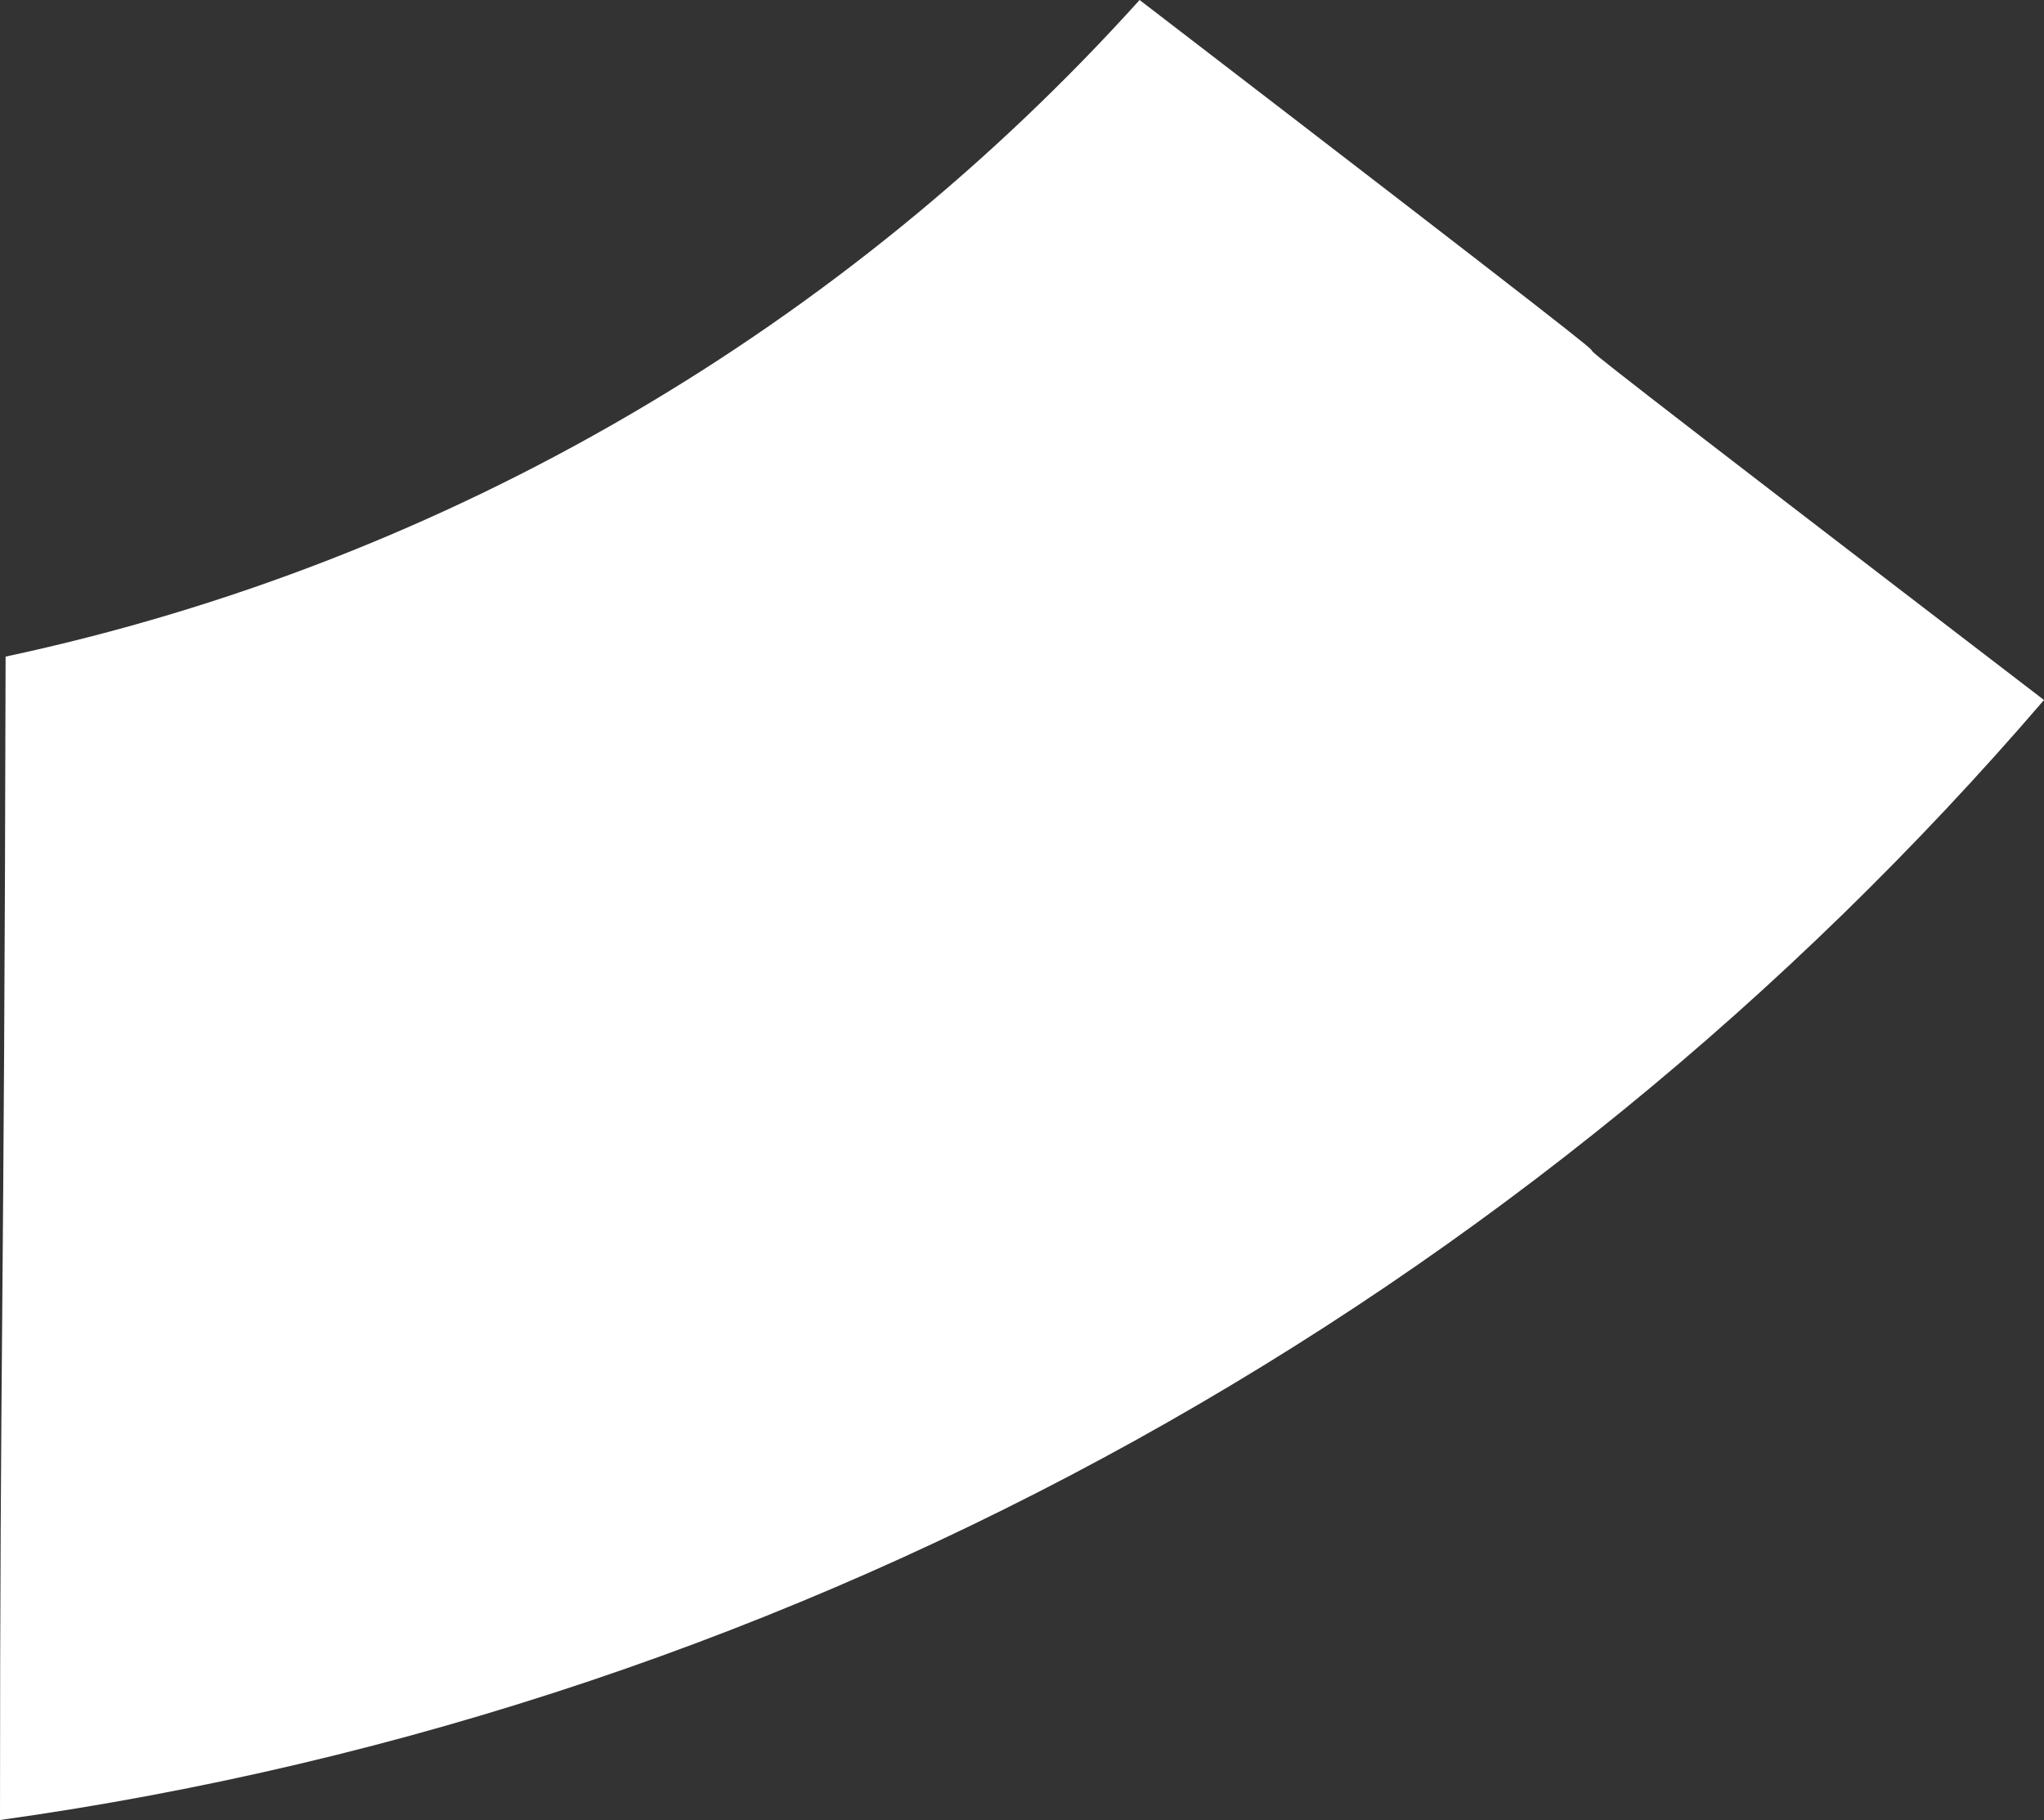 <svg id="Эллипс_1099_копия_2_1_" xmlns="http://www.w3.org/2000/svg" viewBox="0 0 146 130"><rect x="0" y="0" width="146" height="130" fill="#333333" stroke="none"/><style>.st0{fill-rule:evenodd;clip-rule:evenodd;fill:#fff}</style><path class="st0" d="M81.4 0c-21 23.3-49.2 40.1-81 46.9C.3 94.2 0 96 0 130c58-8.1 109.5-37.5 146-80-64.2-49.2-.4-.7-64.6-50z" id="Эллипс_1099_копия_2"/></svg>